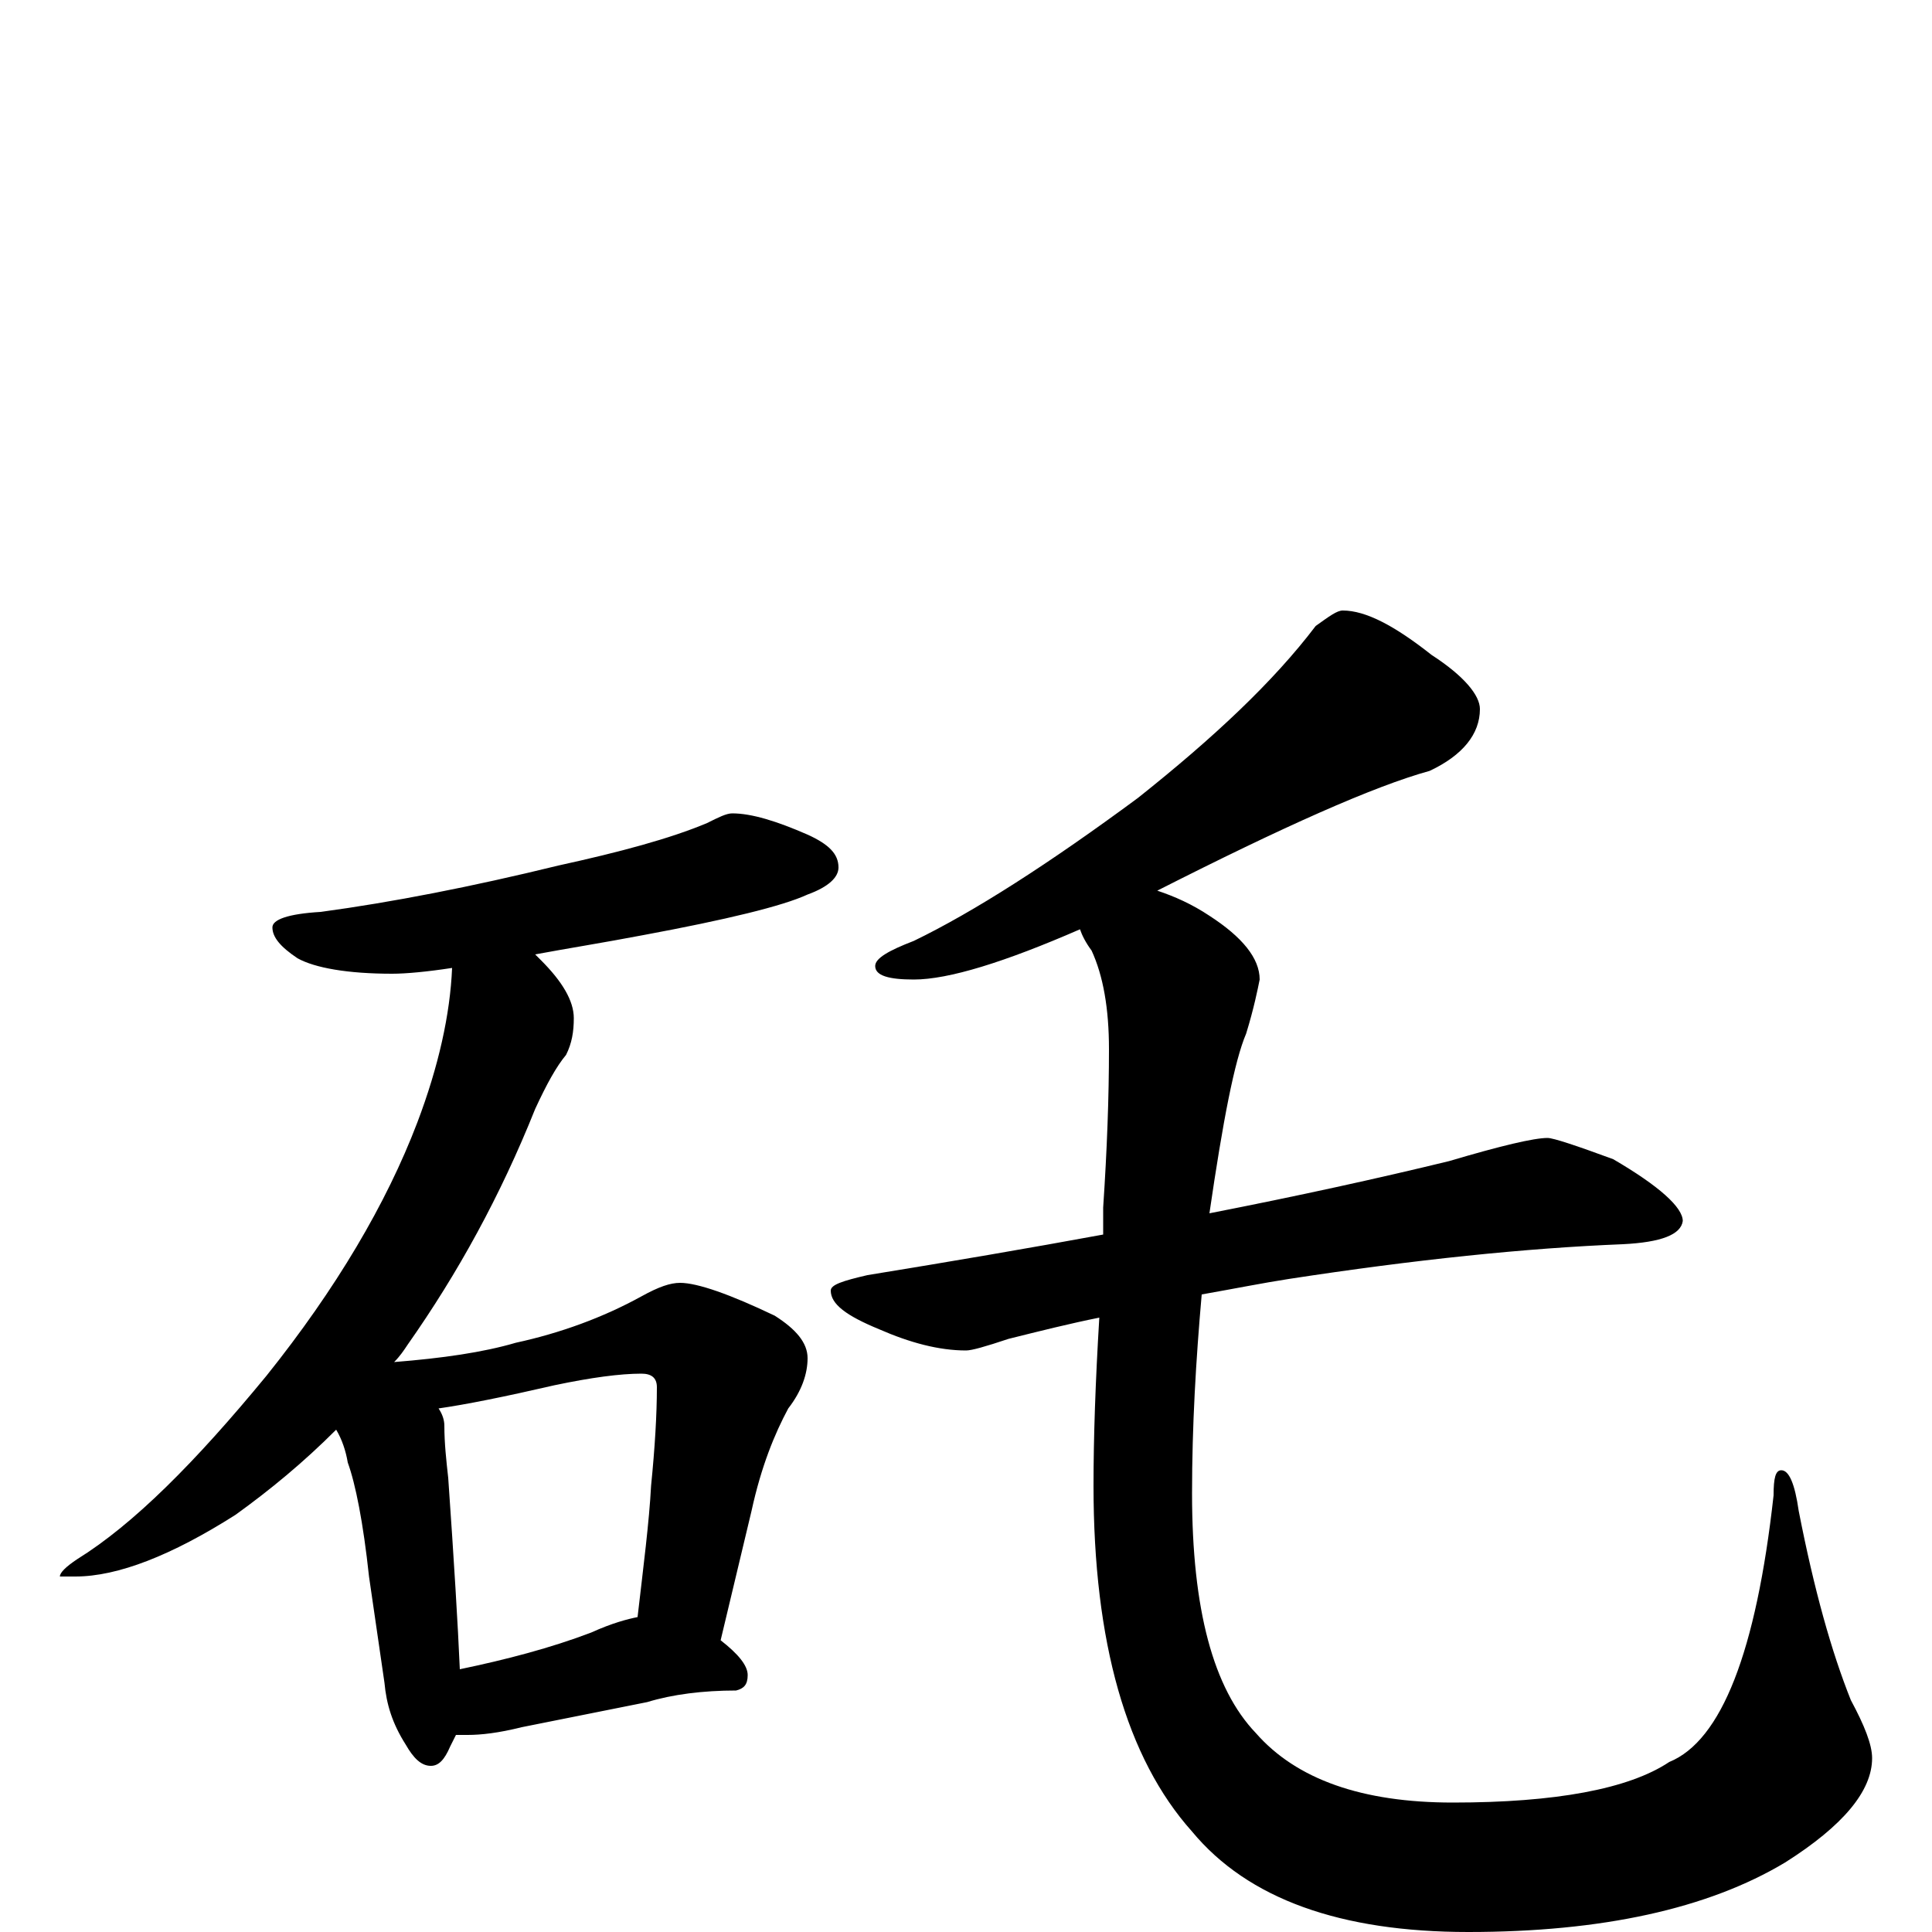 <?xml version="1.0" encoding="utf-8" ?>
<!DOCTYPE svg PUBLIC "-//W3C//DTD SVG 1.1//EN" "http://www.w3.org/Graphics/SVG/1.1/DTD/svg11.dtd">
<svg version="1.1" id="Layer_1" xmlns="http://www.w3.org/2000/svg" xmlns:xlink="http://www.w3.org/1999/xlink" x="0px" y="145px" width="1000px" height="1000px" viewBox="0 0 1000 1000" enable-background="new 0 0 1000 1000" xml:space="preserve">
<g id="Layer_1">
<path id="glyph" transform="matrix(1 0 0 -1 0 1000)" d="M379,579C389,579 402,575 418,568C429,563 434,558 434,551C434,546 429,541 418,537C405,531 376,524 333,516C312,512 293,509 277,506C278,505 279,504 280,503C291,492 297,482 297,473C297,466 296,460 293,454C288,448 283,439 277,426C259,381 237,341 211,304C209,301 207,298 204,295C229,297 250,300 267,305C290,310 312,318 332,329C341,334 347,336 352,336C361,336 378,330 401,319C412,312 418,305 418,297C418,289 415,280 408,271C401,258 394,241 389,218l-16,-67C382,144 387,138 387,133C387,128 385,126 381,125C364,125 348,123 335,119l-65,-13C258,103 249,102 242,102C240,102 238,102 236,102C235,100 234,98 233,96C230,89 227,86 223,86C218,86 214,90 210,97C203,108 200,118 199,129l-8,55C188,212 184,232 180,243C179,249 177,255 174,260C157,243 140,229 122,216C89,195 61,184 39,184l-8,0C31,186 34,189 40,193C69,211 101,243 138,288C174,333 200,377 216,419C227,448 233,475 234,499C221,497 210,496 203,496C180,496 163,499 154,504C145,510 141,515 141,520C141,524 149,527 166,528C203,533 244,541 289,552C321,559 347,566 366,574C372,577 376,579 379,579M238,136C262,141 285,147 306,155C317,160 325,162 330,163C333,189 336,212 337,231C339,251 340,268 340,282C340,287 337,289 332,289C321,289 306,287 287,283C261,277 241,273 227,271C229,268 230,265 230,262C230,253 231,244 232,235C235,192 237,159 238,136M695,684C707,684 722,676 741,661C758,650 766,640 766,633C766,620 757,609 740,601C711,593 664,572 599,539C608,536 617,532 626,526C643,515 652,504 652,493C651,488 649,478 645,465C639,451 633,420 626,372C672,381 713,390 750,399C777,407 794,411 801,411C804,411 816,407 835,400C859,386 871,375 871,368C870,361 860,357 840,356C790,354 732,348 667,338C654,336 639,333 622,330C619,296 617,262 617,227C617,167 628,126 650,103C671,79 705,67 752,67C805,67 843,74 864,88C891,99 909,145 918,226C918,235 919,239 922,239C926,239 929,232 931,218C939,177 948,145 958,120C965,107 969,97 969,90C969,73 954,55 924,36C884,12 829,0 760,0C694,0 646,17 617,52C583,90 566,150 566,231C566,256 567,285 569,318C554,315 538,311 522,307C510,303 503,301 500,301C486,301 471,305 455,312C438,319 430,325 430,332C430,335 436,337 449,340C492,347 533,354 571,361C571,366 571,370 571,375C573,405 574,432 574,457C574,478 571,495 565,508C562,512 560,516 559,519C520,502 491,493 473,493C460,493 453,495 453,500C453,504 460,508 473,513C504,528 543,553 589,587C628,618 659,647 681,676C688,681 692,684 695,684z"/>
</g>
</svg>
